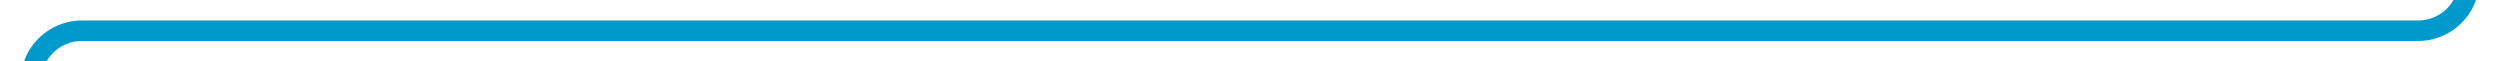 ﻿<?xml version="1.0" encoding="utf-8"?>
<svg version="1.1" xmlns:xlink="http://www.w3.org/1999/xlink" width="244px" height="6px" viewBox="312 867  244 6" xmlns="http://www.w3.org/2000/svg">
  <path d="M 553 368  L 553 487  A 3 3 0 0 1 556 490 A 3 3 0 0 1 553 493 L 553 865  A 5 5 0 0 1 548 870 L 320 870  A 5 5 0 0 0 315 875 L 315 887  " stroke-width="2" stroke="#0099cc" fill="none" />
</svg>